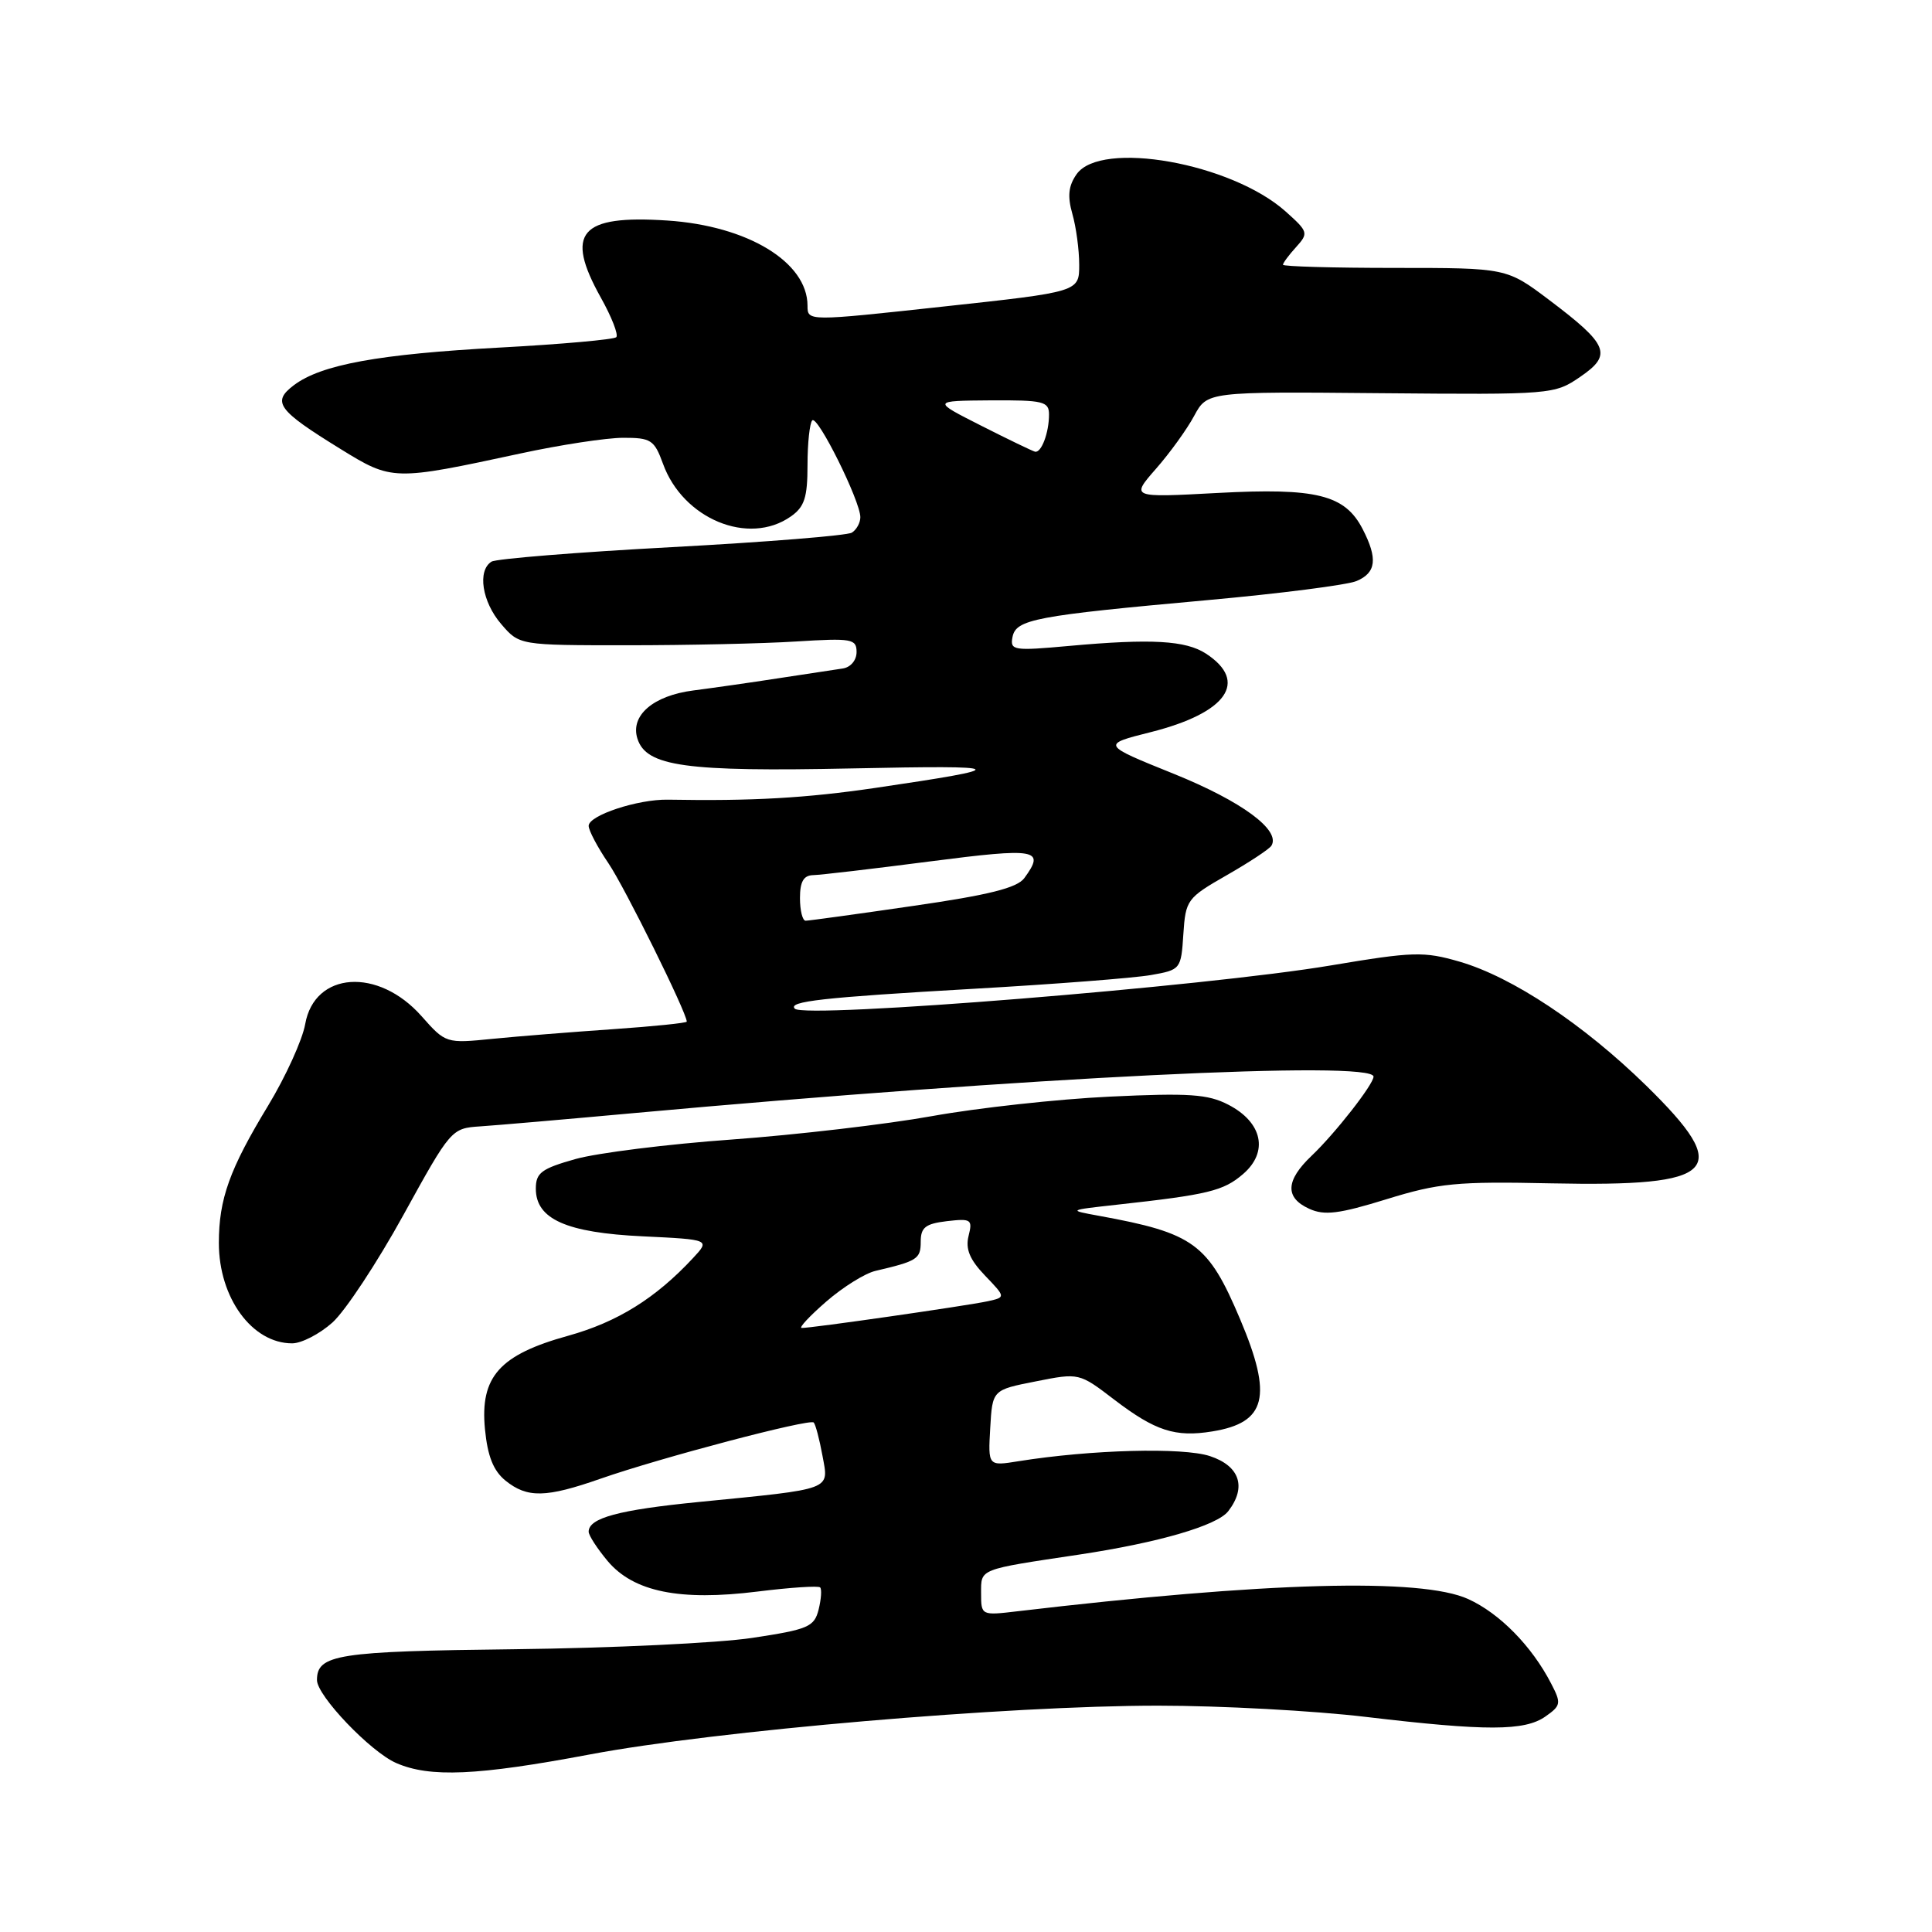 <?xml version="1.0" encoding="UTF-8" standalone="no"?>
<!DOCTYPE svg PUBLIC "-//W3C//DTD SVG 1.1//EN" "http://www.w3.org/Graphics/SVG/1.1/DTD/svg11.dtd" >
<svg xmlns="http://www.w3.org/2000/svg" xmlns:xlink="http://www.w3.org/1999/xlink" version="1.1" viewBox="0 0 256 256">
 <g >
 <path fill="currentColor"
d=" M 78.12 232.48 C 94.78 229.33 133.60 226.00 153.50 226.01 C 161.75 226.01 174.12 226.68 181.00 227.50 C 196.94 229.39 202.01 229.38 204.77 227.45 C 206.84 226.00 206.90 225.70 205.53 223.07 C 202.97 218.11 198.70 213.77 194.54 211.88 C 188.31 209.05 167.83 209.61 134.75 213.51 C 130.03 214.07 130.00 214.05 130.00 211.11 C 130.00 207.83 129.59 208.00 143.00 205.99 C 153.50 204.41 161.28 202.15 162.75 200.24 C 165.21 197.05 164.28 194.25 160.32 192.94 C 156.73 191.76 144.58 192.08 134.95 193.62 C 130.92 194.27 130.92 194.27 131.21 189.22 C 131.50 184.17 131.50 184.17 137.25 183.04 C 142.99 181.90 142.99 181.90 147.67 185.48 C 153.09 189.61 155.73 190.47 160.64 189.67 C 167.80 188.51 168.66 185.06 164.33 174.82 C 160.08 164.76 158.22 163.40 145.61 161.10 C 141.50 160.35 141.50 160.35 148.00 159.63 C 160.08 158.30 162.11 157.81 164.71 155.57 C 168.12 152.64 167.29 148.72 162.76 146.38 C 160.07 144.98 157.55 144.81 147.03 145.31 C 140.14 145.64 129.55 146.80 123.50 147.89 C 117.45 148.98 105.53 150.37 97.00 150.99 C 88.47 151.60 79.14 152.77 76.25 153.58 C 71.75 154.85 71.00 155.40 71.00 157.50 C 71.00 161.54 75.03 163.34 85.18 163.82 C 94.11 164.25 94.11 164.25 91.81 166.72 C 86.85 172.05 81.80 175.18 75.30 176.99 C 66.19 179.51 63.59 182.42 64.26 189.37 C 64.61 192.96 65.37 194.88 66.98 196.19 C 69.87 198.52 72.34 198.47 79.59 195.93 C 87.52 193.16 107.28 187.95 107.82 188.49 C 108.06 188.73 108.58 190.70 108.98 192.88 C 109.83 197.51 110.56 197.24 92.59 199.02 C 81.97 200.07 78.00 201.14 78.00 202.96 C 78.00 203.45 79.14 205.20 80.52 206.85 C 83.96 210.93 90.07 212.17 100.37 210.89 C 104.70 210.35 108.44 210.10 108.67 210.34 C 108.91 210.57 108.81 211.90 108.47 213.28 C 107.89 215.57 107.10 215.91 99.67 217.03 C 95.18 217.71 81.03 218.38 68.23 218.53 C 44.70 218.80 42.00 219.22 42.00 222.62 C 42.00 224.70 49.10 232.13 52.50 233.61 C 56.96 235.56 63.24 235.28 78.12 232.48 Z  M 44.04 175.25 C 45.73 173.74 49.97 167.32 53.45 161.00 C 59.73 149.60 59.82 149.50 63.64 149.25 C 65.76 149.11 74.92 148.32 84.00 147.49 C 136.26 142.73 182.00 140.48 182.00 142.66 C 182.00 143.68 176.89 150.21 173.79 153.15 C 170.34 156.43 170.24 158.70 173.48 160.17 C 175.49 161.09 177.42 160.85 183.73 158.90 C 190.65 156.76 193.04 156.53 205.57 156.80 C 227.69 157.26 229.70 155.18 218.12 143.84 C 209.80 135.71 200.41 129.47 193.42 127.43 C 188.66 126.05 187.27 126.09 176.37 127.92 C 159.75 130.72 106.67 135.00 105.32 133.66 C 104.35 132.69 108.96 132.17 129.00 131.02 C 139.72 130.41 150.30 129.59 152.50 129.20 C 156.44 128.51 156.50 128.43 156.80 123.79 C 157.10 119.24 157.29 118.98 162.53 115.98 C 165.52 114.27 168.19 112.51 168.47 112.06 C 169.73 110.00 164.54 106.18 155.57 102.55 C 145.92 98.66 145.92 98.66 152.52 97.00 C 162.57 94.46 165.48 90.32 159.80 86.61 C 157.12 84.86 152.55 84.60 141.65 85.59 C 134.29 86.26 133.82 86.18 134.16 84.42 C 134.61 82.06 137.14 81.59 160.00 79.52 C 169.62 78.65 178.51 77.51 179.75 76.99 C 182.36 75.89 182.58 74.02 180.55 70.09 C 178.20 65.55 174.43 64.62 161.34 65.32 C 149.83 65.94 149.83 65.94 153.16 62.13 C 155.00 60.04 157.28 56.88 158.23 55.11 C 159.97 51.89 159.97 51.89 182.95 52.10 C 205.64 52.30 205.98 52.27 209.39 49.93 C 213.68 47.00 213.15 45.69 205.29 39.76 C 199.64 35.50 199.64 35.50 184.82 35.50 C 176.67 35.50 170.00 35.31 170.00 35.08 C 170.00 34.85 170.78 33.79 171.74 32.74 C 173.41 30.89 173.35 30.70 170.35 28.02 C 163.16 21.60 145.85 18.52 142.65 23.09 C 141.57 24.63 141.43 26.00 142.09 28.33 C 142.59 30.07 143.00 33.10 143.00 35.08 C 143.00 38.67 143.00 38.67 125.00 40.62 C 107.00 42.58 107.00 42.58 107.00 40.51 C 107.00 34.73 99.07 29.92 88.41 29.22 C 76.84 28.46 74.81 30.82 79.61 39.43 C 81.05 42.00 81.97 44.36 81.66 44.68 C 81.34 44.99 74.43 45.61 66.29 46.05 C 50.17 46.92 42.56 48.31 38.94 51.04 C 35.99 53.27 36.78 54.35 45.10 59.48 C 51.97 63.72 52.10 63.72 69.00 60.08 C 74.22 58.95 80.32 58.02 82.55 58.01 C 86.26 58.00 86.70 58.29 87.85 61.45 C 90.49 68.76 99.19 72.36 104.78 68.44 C 106.60 67.17 107.00 65.93 107.00 61.61 C 107.00 58.71 107.29 56.05 107.63 55.70 C 108.34 54.99 114.00 66.40 114.00 68.53 C 114.00 69.27 113.49 70.20 112.87 70.58 C 112.26 70.96 101.51 71.83 89.00 72.50 C 76.49 73.17 65.74 74.04 65.13 74.42 C 63.23 75.60 63.87 79.74 66.41 82.69 C 68.82 85.50 68.82 85.50 83.16 85.50 C 91.05 85.50 101.10 85.28 105.50 85.00 C 112.87 84.54 113.50 84.65 113.50 86.40 C 113.50 87.49 112.71 88.43 111.66 88.58 C 110.66 88.73 106.83 89.31 103.16 89.87 C 99.50 90.44 94.41 91.16 91.87 91.49 C 86.56 92.17 83.49 94.81 84.46 97.87 C 85.63 101.56 90.81 102.28 112.89 101.82 C 133.97 101.38 134.35 101.70 116.00 104.40 C 106.81 105.75 99.68 106.16 88.50 105.96 C 84.51 105.89 78.00 108.04 78.00 109.43 C 78.00 110.04 79.18 112.27 80.63 114.40 C 82.78 117.57 91.00 134.19 91.00 135.37 C 91.00 135.55 86.61 136.00 81.25 136.37 C 75.89 136.74 68.70 137.31 65.28 137.65 C 59.10 138.27 59.05 138.25 55.86 134.65 C 50.11 128.15 41.67 128.73 40.44 135.70 C 40.07 137.79 37.86 142.65 35.53 146.50 C 30.42 154.92 29.00 158.87 29.00 164.70 C 29.00 171.97 33.40 178.00 38.71 178.00 C 39.95 178.00 42.35 176.76 44.04 175.25 Z  M 109.50 172.45 C 111.70 170.54 114.62 168.72 116.00 168.40 C 121.55 167.10 122.00 166.82 122.00 164.54 C 122.00 162.64 122.62 162.15 125.47 161.81 C 128.69 161.44 128.89 161.58 128.34 163.77 C 127.91 165.50 128.49 166.90 130.51 169.01 C 133.27 171.89 133.27 171.89 130.89 172.42 C 128.12 173.02 107.29 176.02 106.22 175.96 C 105.82 175.94 107.30 174.36 109.50 172.45 Z  M 106.00 119.00 C 106.00 116.82 106.48 115.99 107.75 115.96 C 108.71 115.94 115.69 115.12 123.25 114.14 C 137.42 112.31 138.54 112.51 135.73 116.35 C 134.78 117.65 131.04 118.59 120.98 120.04 C 113.57 121.12 107.16 122.00 106.75 122.00 C 106.34 122.00 106.00 120.65 106.00 119.00 Z  M 130.00 56.40 C 123.50 53.11 123.50 53.11 131.25 53.05 C 138.24 53.01 139.00 53.19 139.00 54.92 C 139.00 57.35 137.98 60.05 137.14 59.85 C 136.79 59.76 133.57 58.21 130.00 56.40 Z "/>
</g>
</svg>